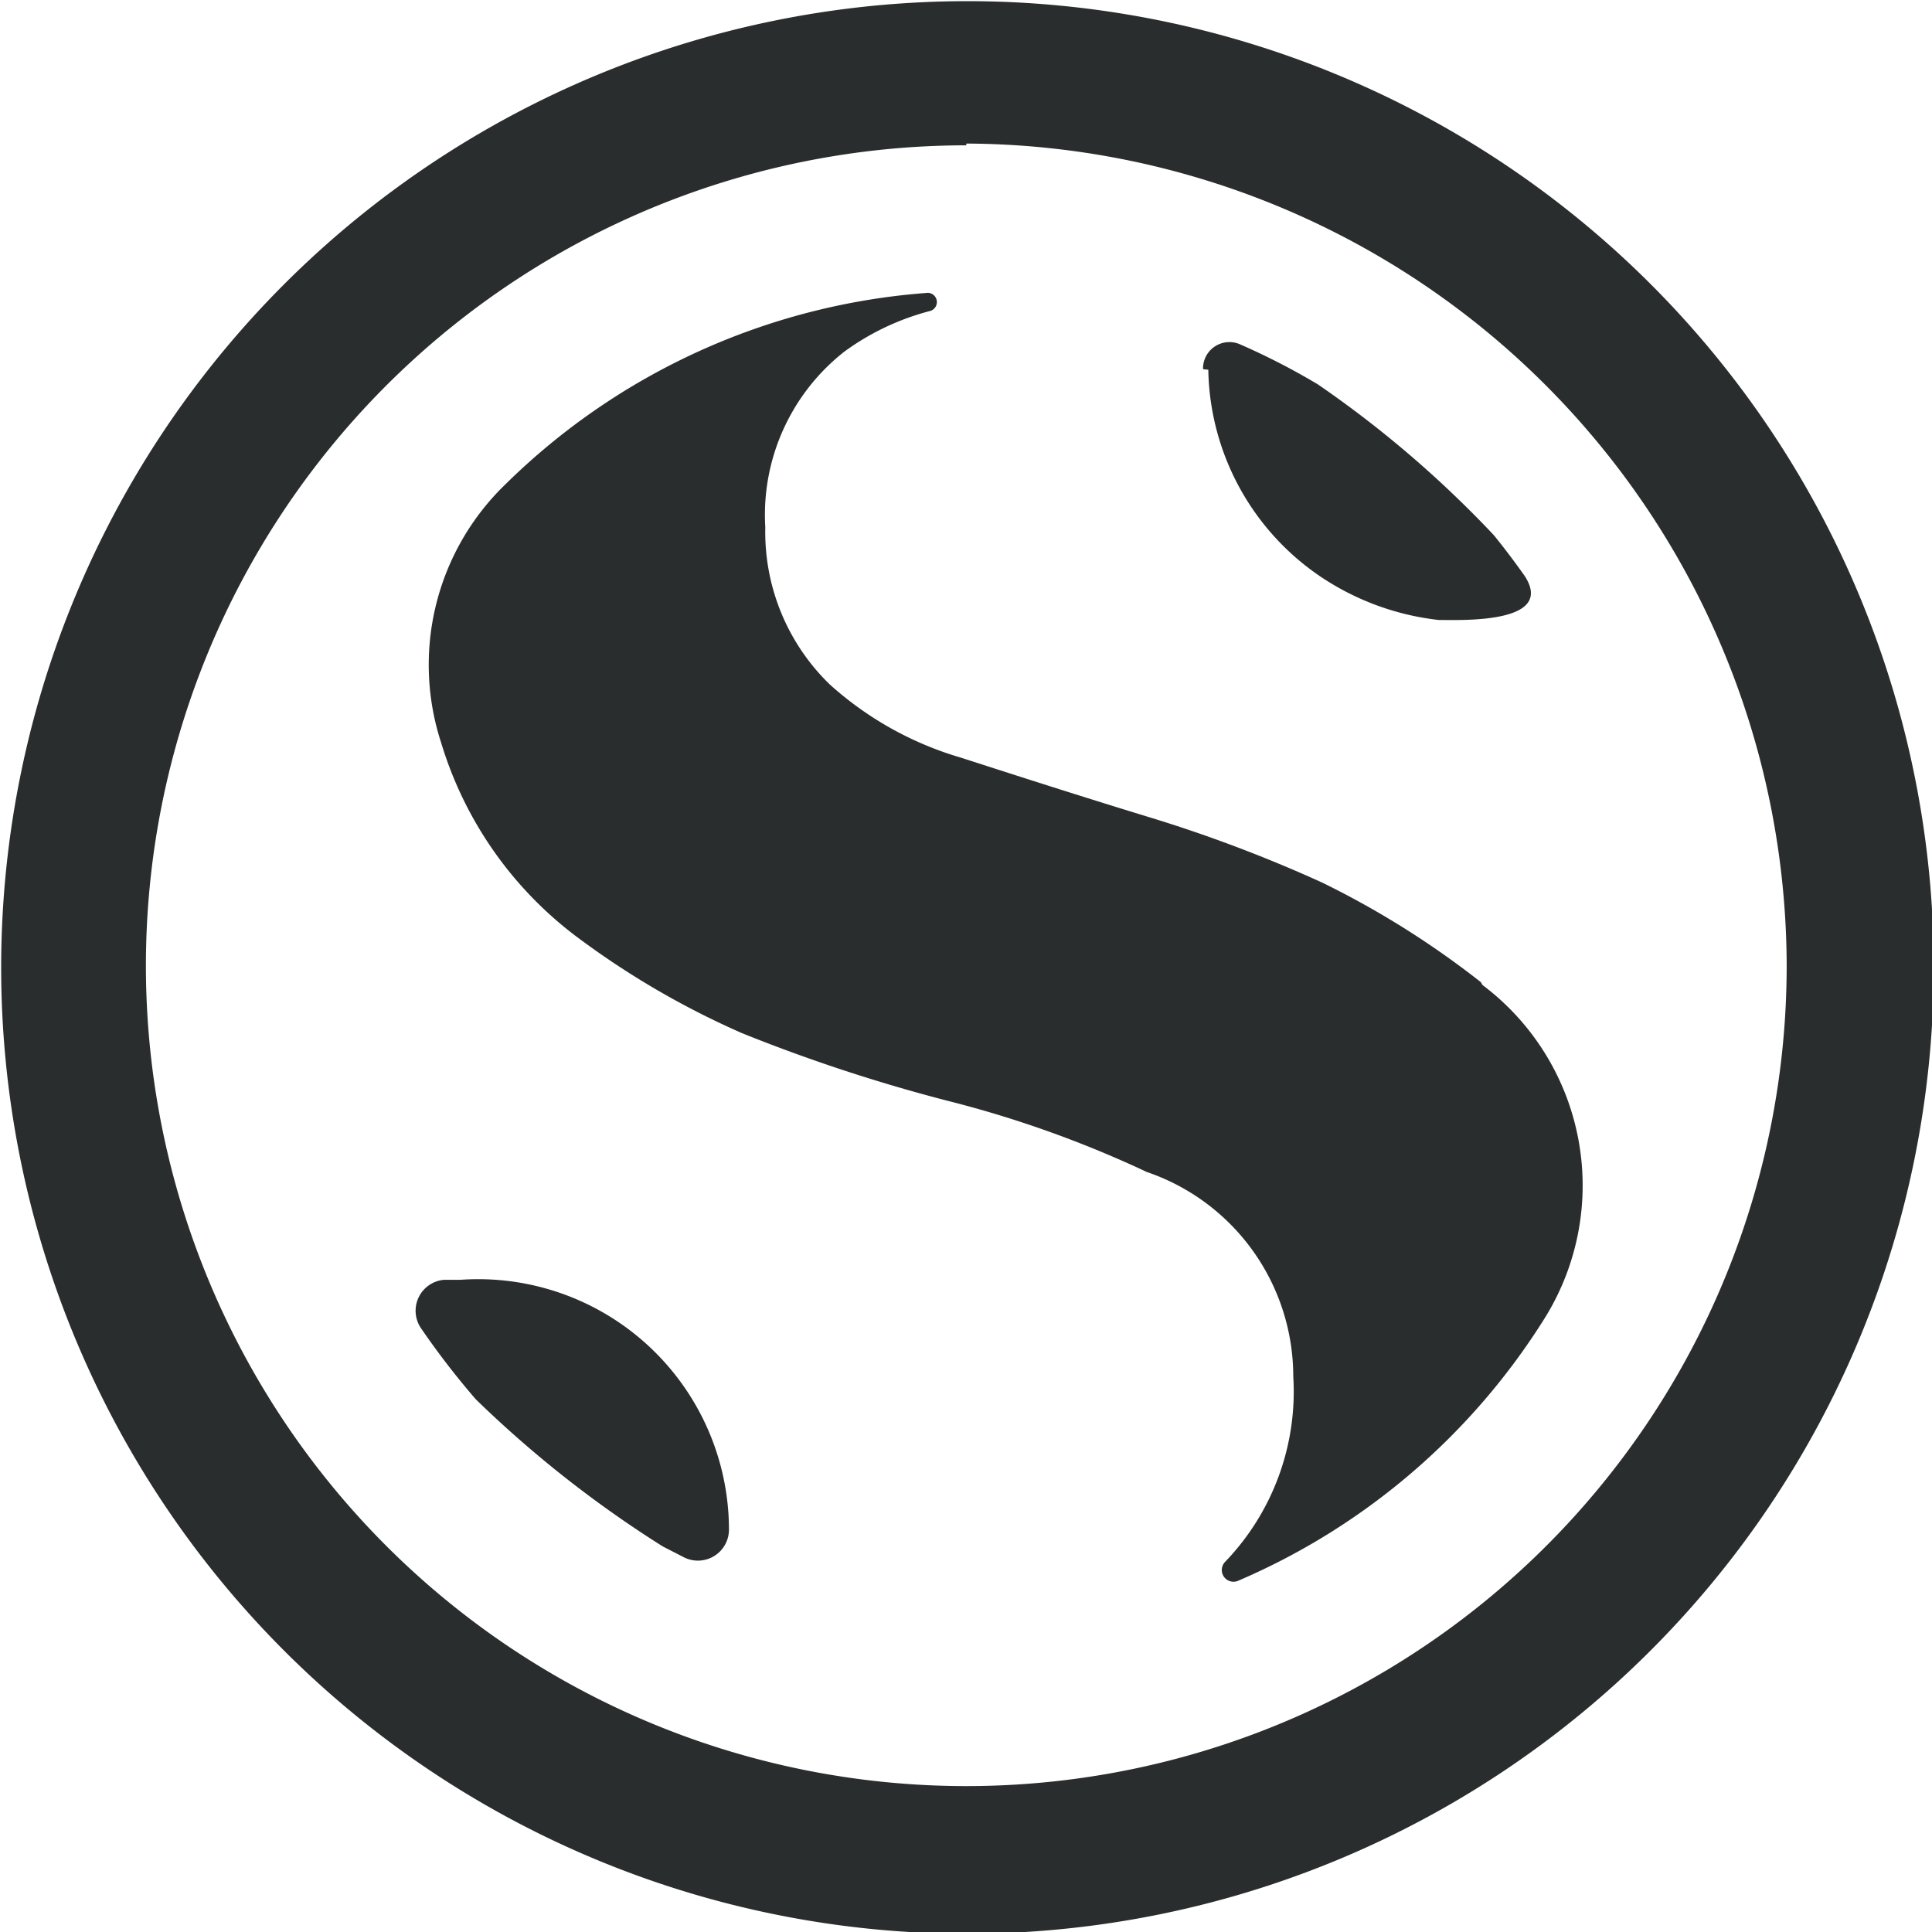 <svg xmlns="http://www.w3.org/2000/svg" viewBox="0 0 32.97 32.97"><defs><style>.cls-1{fill:#292d2d;}</style></defs><title>logo-black</title><g id="Layer_2" data-name="Layer 2"><g id="guides"><path class="cls-1" d="M20.62,6.31a4.35,4.35,0,0,0,1.93,3.54,4.52,4.52,0,0,0,2,.73c.38,0,2,.07,1.47-.75-.17-.24-.35-.48-.53-.7a18.5,18.5,0,0,0-3-2.57,11.72,11.72,0,0,0-1.32-.68.45.45,0,0,0-.64.42Z"/><path class="cls-1" d="M12.44,26.11a4.28,4.28,0,0,0-4.58-4.27l-.28,0a.53.53,0,0,0-.4.82,13.66,13.66,0,0,0,.94,1.22,19.38,19.38,0,0,0,3.19,2.51l.37.19a.53.53,0,0,0,.76-.48Z"/><path class="cls-1" d="M25.27,16.76a15.13,15.13,0,0,0-2.71-1.7,24.14,24.14,0,0,0-3-1.13c-1.11-.34-2.17-.68-3.16-1a5.75,5.75,0,0,1-2.24-1.25A3.62,3.62,0,0,1,13.06,9,3.54,3.54,0,0,1,14.41,6a4.32,4.32,0,0,1,1.45-.69A.15.15,0,0,0,15.8,5,11.46,11.46,0,0,0,8.62,8.27a4.28,4.28,0,0,0-1.09,4.41A6.48,6.48,0,0,0,9.86,16a14.27,14.27,0,0,0,2.8,1.63,28.54,28.54,0,0,0,3.49,1.15A18.81,18.81,0,0,1,19.57,20a3.69,3.69,0,0,1,2.5,3.49,4.19,4.19,0,0,1-1.16,3.16.2.2,0,0,0,.21.33,11.52,11.52,0,0,0,5.25-4.5,4.28,4.28,0,0,0-1.07-5.67Z"/><path class="cls-1" d="M16.49,33A16.49,16.49,0,1,1,33,16.49,16.5,16.5,0,0,1,16.49,33Zm0-30.52a14,14,0,1,0,14,14A14.06,14.06,0,0,0,16.49,2.45Z"/></g></g></svg>